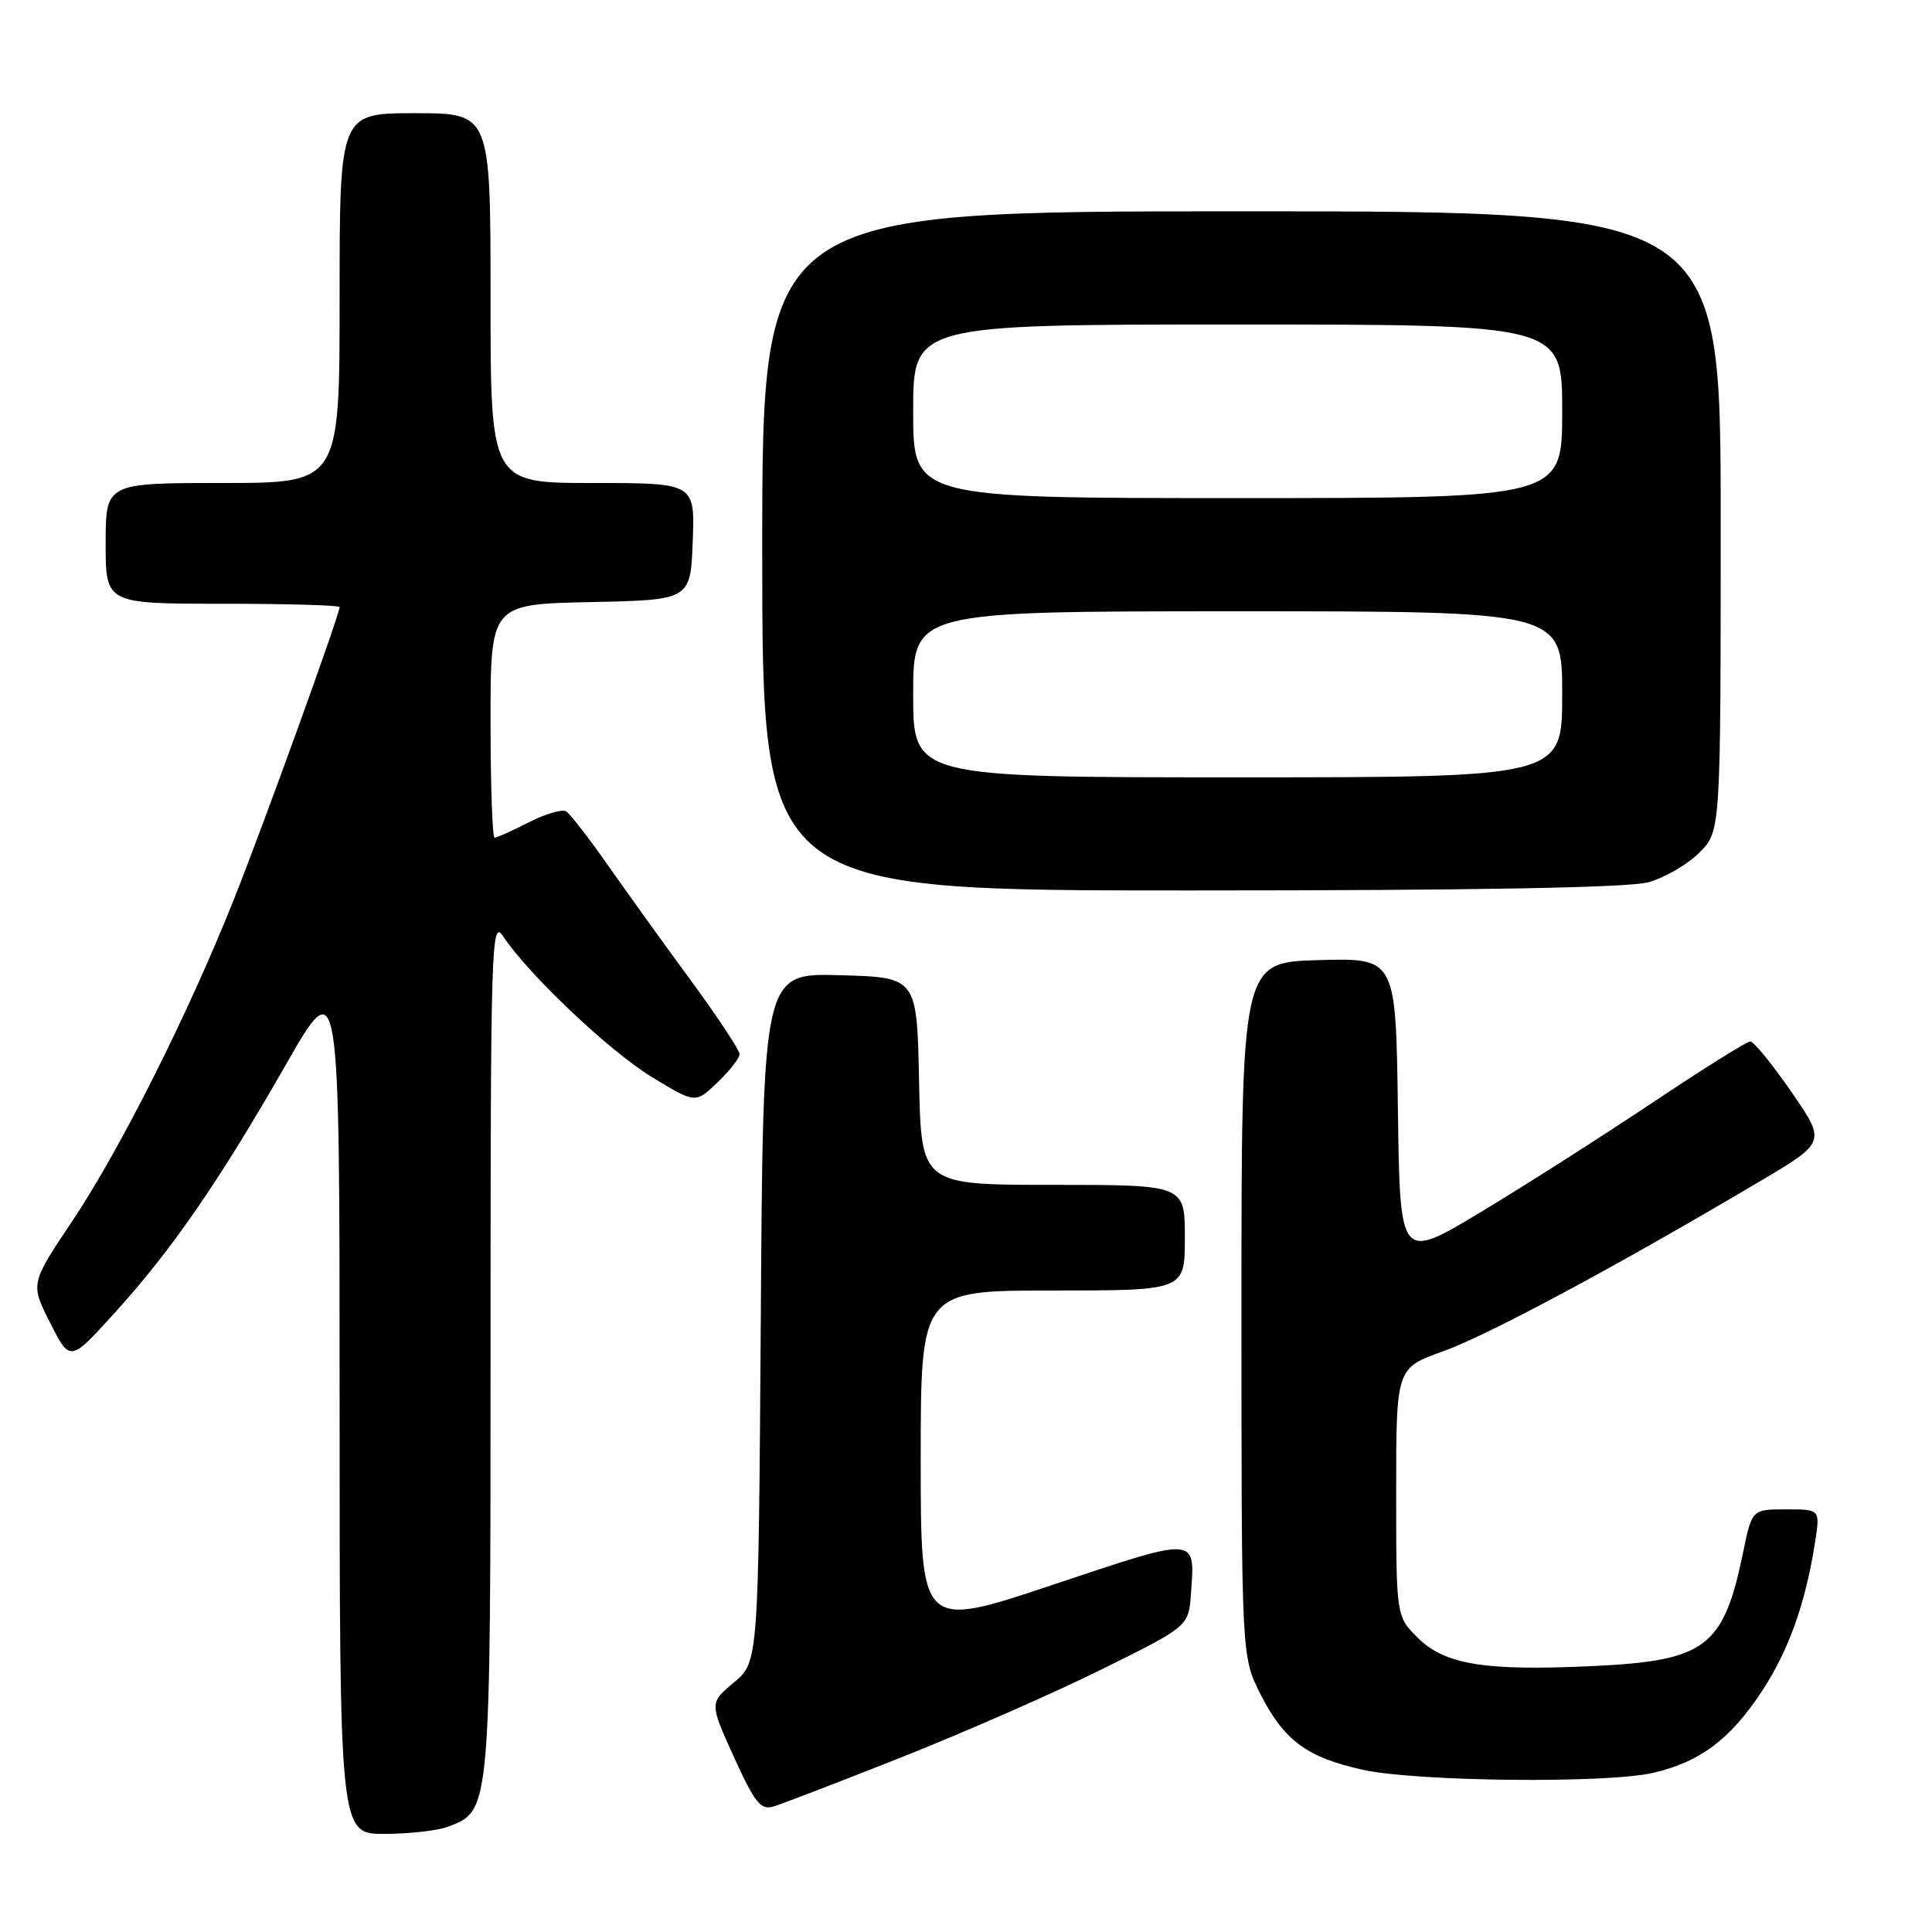 <?xml version="1.0" encoding="UTF-8" standalone="no"?>
<!DOCTYPE svg PUBLIC "-//W3C//DTD SVG 1.1//EN" "http://www.w3.org/Graphics/SVG/1.1/DTD/svg11.dtd" >
<svg xmlns="http://www.w3.org/2000/svg" xmlns:xlink="http://www.w3.org/1999/xlink" version="1.1" viewBox="0 0 256 256">
 <g >
 <path fill="currentColor"
d=" M 59.39 242.04 C 65.02 239.90 65.00 240.17 65.00 178.33 C 65.00 125.32 65.11 121.72 66.64 124.03 C 70.04 129.14 80.71 139.25 86.32 142.68 C 92.15 146.23 92.15 146.23 95.07 143.43 C 96.68 141.89 98.00 140.20 98.00 139.68 C 98.00 139.16 95.15 134.85 91.68 130.11 C 88.20 125.38 83.24 118.48 80.66 114.80 C 78.08 111.11 75.54 107.84 75.02 107.51 C 74.50 107.19 72.27 107.84 70.07 108.96 C 67.88 110.08 65.84 111.00 65.54 111.00 C 65.24 111.00 65.00 104.04 65.00 95.53 C 65.00 80.06 65.00 80.06 78.25 79.78 C 91.50 79.50 91.50 79.50 91.79 71.75 C 92.08 64.00 92.08 64.00 78.54 64.00 C 65.00 64.00 65.00 64.00 65.00 39.50 C 65.00 15.00 65.00 15.00 55.00 15.00 C 45.00 15.00 45.00 15.00 45.00 39.50 C 45.00 64.00 45.00 64.00 29.50 64.00 C 14.00 64.00 14.00 64.00 14.00 72.00 C 14.00 80.00 14.00 80.00 29.50 80.00 C 38.03 80.00 45.00 80.20 45.00 80.44 C 45.00 81.43 34.96 109.19 31.06 119.00 C 24.99 134.27 15.93 152.30 9.57 161.81 C 4.02 170.10 4.02 170.10 6.65 175.29 C 9.28 180.49 9.28 180.49 15.17 173.99 C 22.74 165.66 29.00 156.59 37.88 141.07 C 45.00 128.64 45.00 128.64 45.00 185.82 C 45.00 243.00 45.00 243.00 50.93 243.00 C 54.20 243.00 58.00 242.57 59.39 242.04 Z  M 119.50 232.83 C 127.75 229.56 139.68 224.32 146.00 221.19 C 157.50 215.50 157.50 215.50 157.81 211.14 C 158.36 203.52 158.79 203.55 139.55 209.98 C 122.00 215.85 122.00 215.85 122.00 193.43 C 122.00 171.00 122.00 171.00 139.50 171.00 C 157.00 171.00 157.00 171.00 157.00 164.00 C 157.00 157.00 157.00 157.00 139.53 157.00 C 122.06 157.00 122.06 157.00 121.78 143.25 C 121.50 129.50 121.50 129.50 111.31 129.22 C 101.11 128.93 101.11 128.93 100.81 174.58 C 100.50 220.22 100.50 220.22 97.25 222.93 C 94.00 225.65 94.00 225.65 97.25 232.81 C 100.01 238.89 100.80 239.88 102.50 239.37 C 103.60 239.04 111.25 236.10 119.50 232.83 Z  M 219.00 234.92 C 225.23 233.50 229.25 230.49 233.46 224.10 C 237.02 218.69 239.27 212.38 240.52 204.25 C 241.18 200.00 241.18 200.00 236.66 200.00 C 232.14 200.00 232.14 200.00 230.96 205.75 C 228.37 218.28 226.04 220.05 211.13 220.76 C 196.73 221.44 191.43 220.58 187.84 216.99 C 185.00 214.15 185.00 214.15 185.00 197.71 C 185.00 181.27 185.00 181.27 191.25 179.04 C 197.19 176.91 214.13 167.83 233.23 156.51 C 241.96 151.34 241.96 151.34 237.36 144.67 C 234.83 141.00 232.38 138.00 231.92 138.00 C 231.46 138.00 225.60 141.67 218.88 146.16 C 212.17 150.65 201.91 157.18 196.09 160.68 C 185.50 167.04 185.50 167.04 185.23 146.99 C 184.96 126.93 184.96 126.93 174.73 127.22 C 164.50 127.50 164.50 127.50 164.50 173.50 C 164.50 219.50 164.50 219.50 167.00 224.45 C 170.12 230.62 173.19 232.89 180.65 234.52 C 187.78 236.07 212.80 236.34 219.00 234.92 Z  M 218.42 116.90 C 220.58 116.30 223.62 114.54 225.17 112.98 C 228.00 110.15 228.00 110.15 228.00 69.08 C 228.00 28.00 228.00 28.00 164.50 28.00 C 101.00 28.00 101.00 28.00 101.00 73.00 C 101.00 118.00 101.00 118.00 157.75 117.99 C 195.58 117.99 215.81 117.63 218.42 116.90 Z  M 121.00 92.00 C 121.00 81.00 121.00 81.00 164.00 81.00 C 207.00 81.00 207.00 81.00 207.00 92.00 C 207.00 103.00 207.00 103.00 164.00 103.00 C 121.00 103.00 121.00 103.00 121.00 92.00 Z  M 121.00 54.50 C 121.00 43.00 121.00 43.00 164.00 43.00 C 207.00 43.00 207.00 43.00 207.00 54.50 C 207.00 66.00 207.00 66.00 164.00 66.00 C 121.00 66.00 121.00 66.00 121.00 54.50 Z "/>
</g>
</svg>